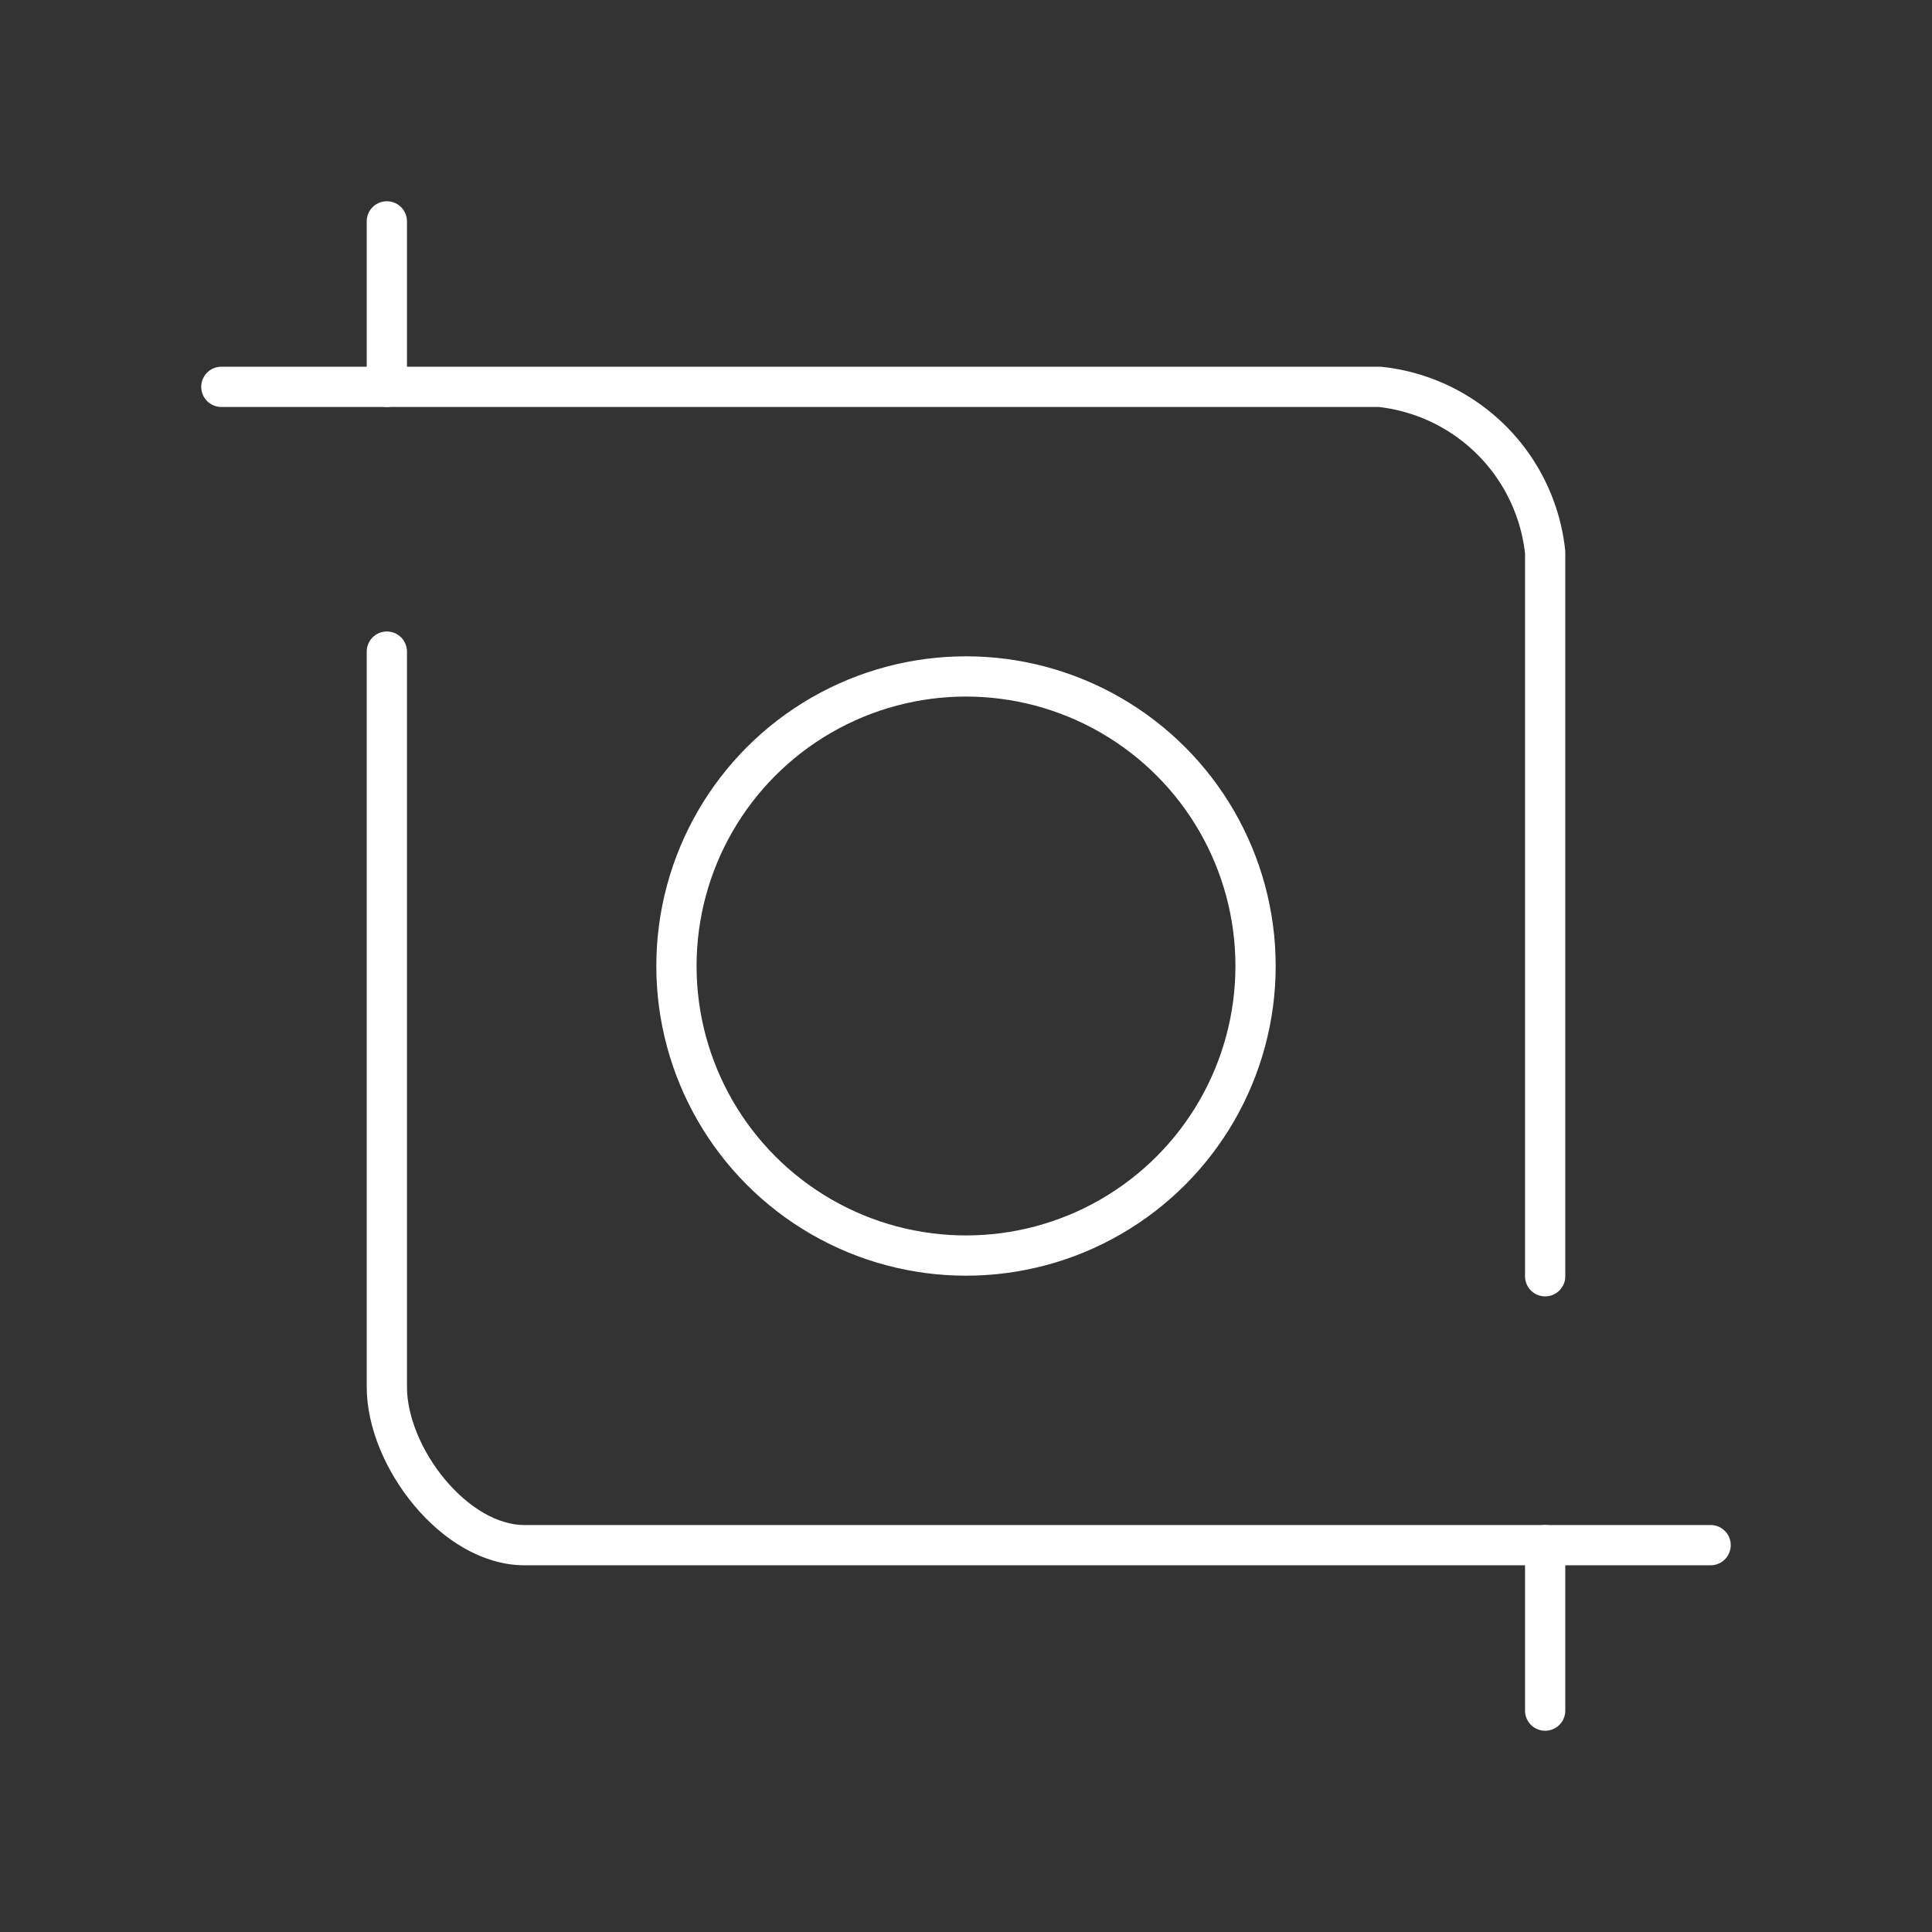 <svg xmlns="http://www.w3.org/2000/svg" viewBox="0 0 48 48"><rect x="0" y="0" width="48" height="48" fill="#333333" stroke="none"/><defs><style>.a{fill:none;stroke:#fff;stroke-linecap:round;stroke-linejoin:round;}</style></defs><circle class="a" cx="24" cy="24" r="7.194"/><path class="a" d="M5.5,9.611H34.278a4.625,4.625,0,0,1,4.111,4.111V31.708"/><path class="a" d="M42.5,38.389H13.029c-1.736,0-3.418-2.194-3.418-3.93v-18.27"/><path class="a" d="M9.611,9.611V5.5"/><path class="a" d="M38.389,38.389V42.5"/></svg>